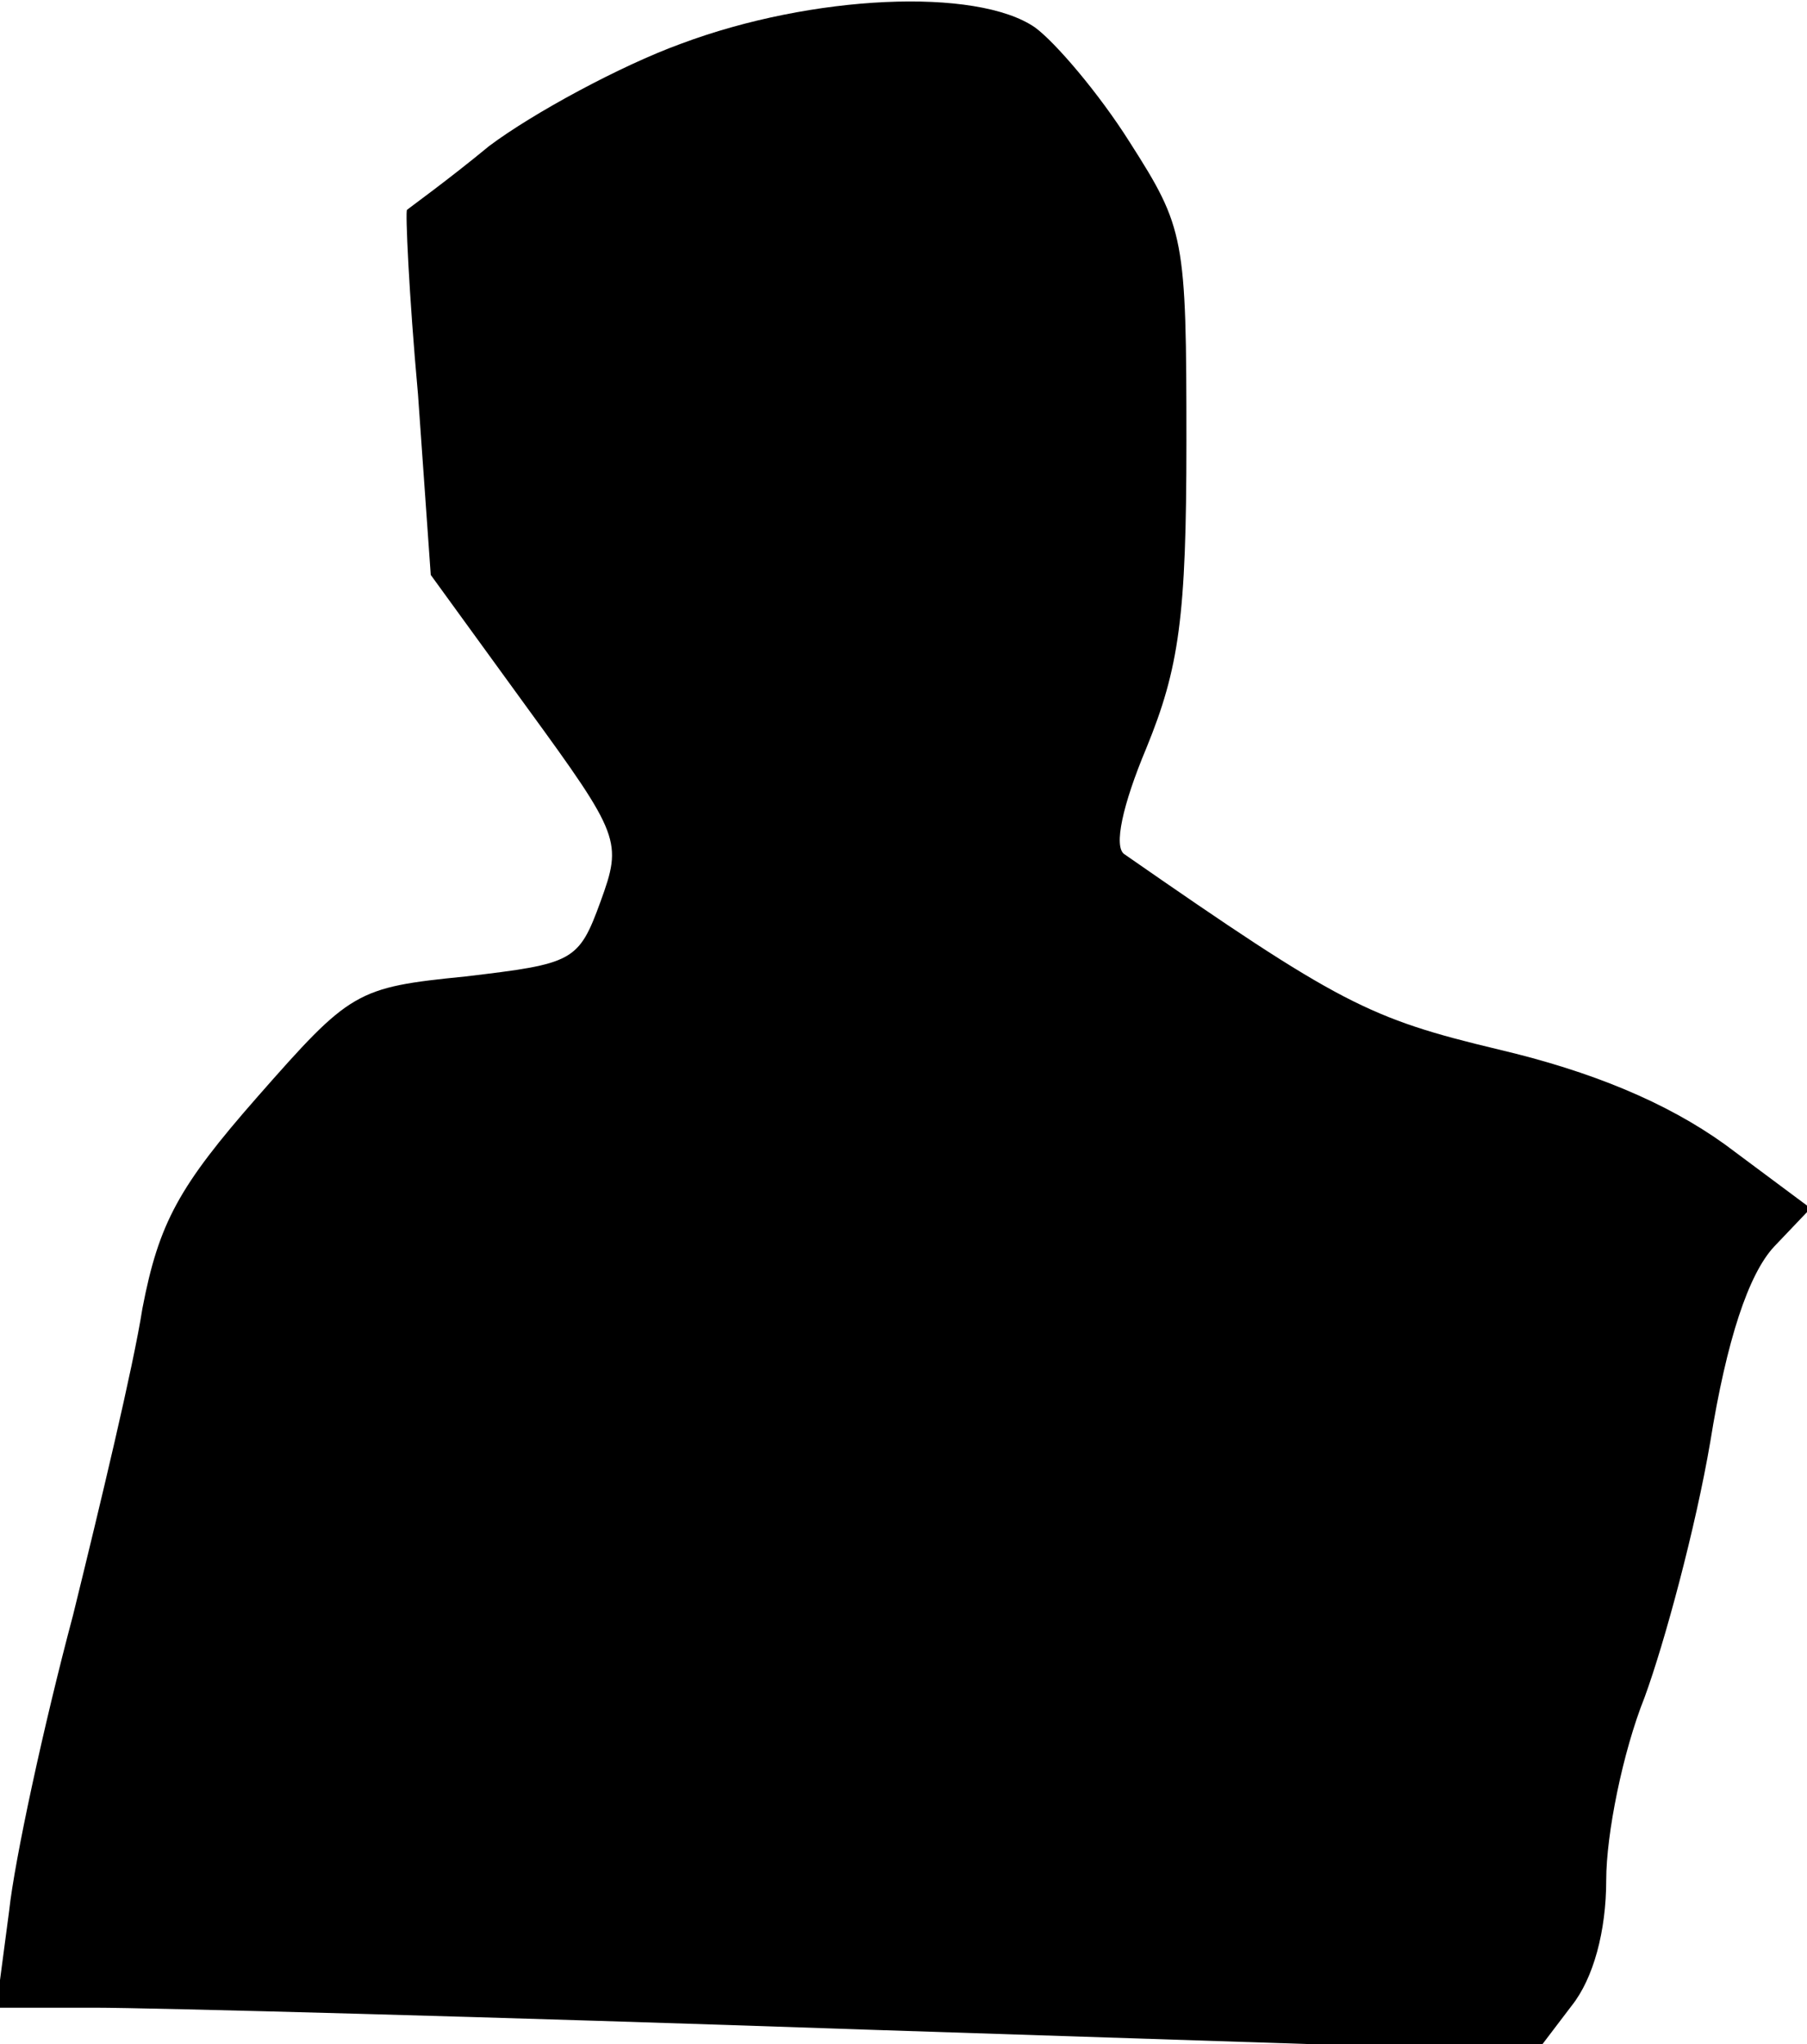 <?xml version="1.0" standalone="no"?>
<!DOCTYPE svg PUBLIC "-//W3C//DTD SVG 20010904//EN"
 "http://www.w3.org/TR/2001/REC-SVG-20010904/DTD/svg10.dtd">
<svg version="1.0" xmlns="http://www.w3.org/2000/svg"
 width="99pt" height="112pt" viewBox="0 0 99 112"
 preserveAspectRatio="xMidYMid meet">
<g transform="translate(0,112) scale(0.1,-0.1)"
fill="#000000" stroke="none">
<path fill="#000000" stroke="none" d="M373 1096 c-33 -12 -81 -38 -105 -56
-23 -19 -44 -34 -45 -35 -1 0 1 -46 6 -101 l7 -99 53 -73 c51 -70 52 -73 40
-106 -12 -33 -15 -34 -74 -41 -60 -6 -63 -8 -114 -66 -43 -49 -54 -69 -63
-116 -5 -32 -23 -107 -38 -168 -16 -60 -32 -134 -35 -162 l-7 -53 54 0 c29 0
219 -5 422 -12 l368 -12 19 25 c12 15 19 41 19 69 0 25 9 70 21 100 11 30 28
93 36 140 9 56 21 92 35 107 l20 21 -47 35 c-32 23 -73 40 -124 52 -71 17 -87
25 -205 107 -6 4 -1 27 12 58 18 44 22 72 22 168 0 112 -1 117 -31 164 -17 27
-41 55 -52 63 -32 22 -122 18 -194 -9z"/>
</g>
</svg>
